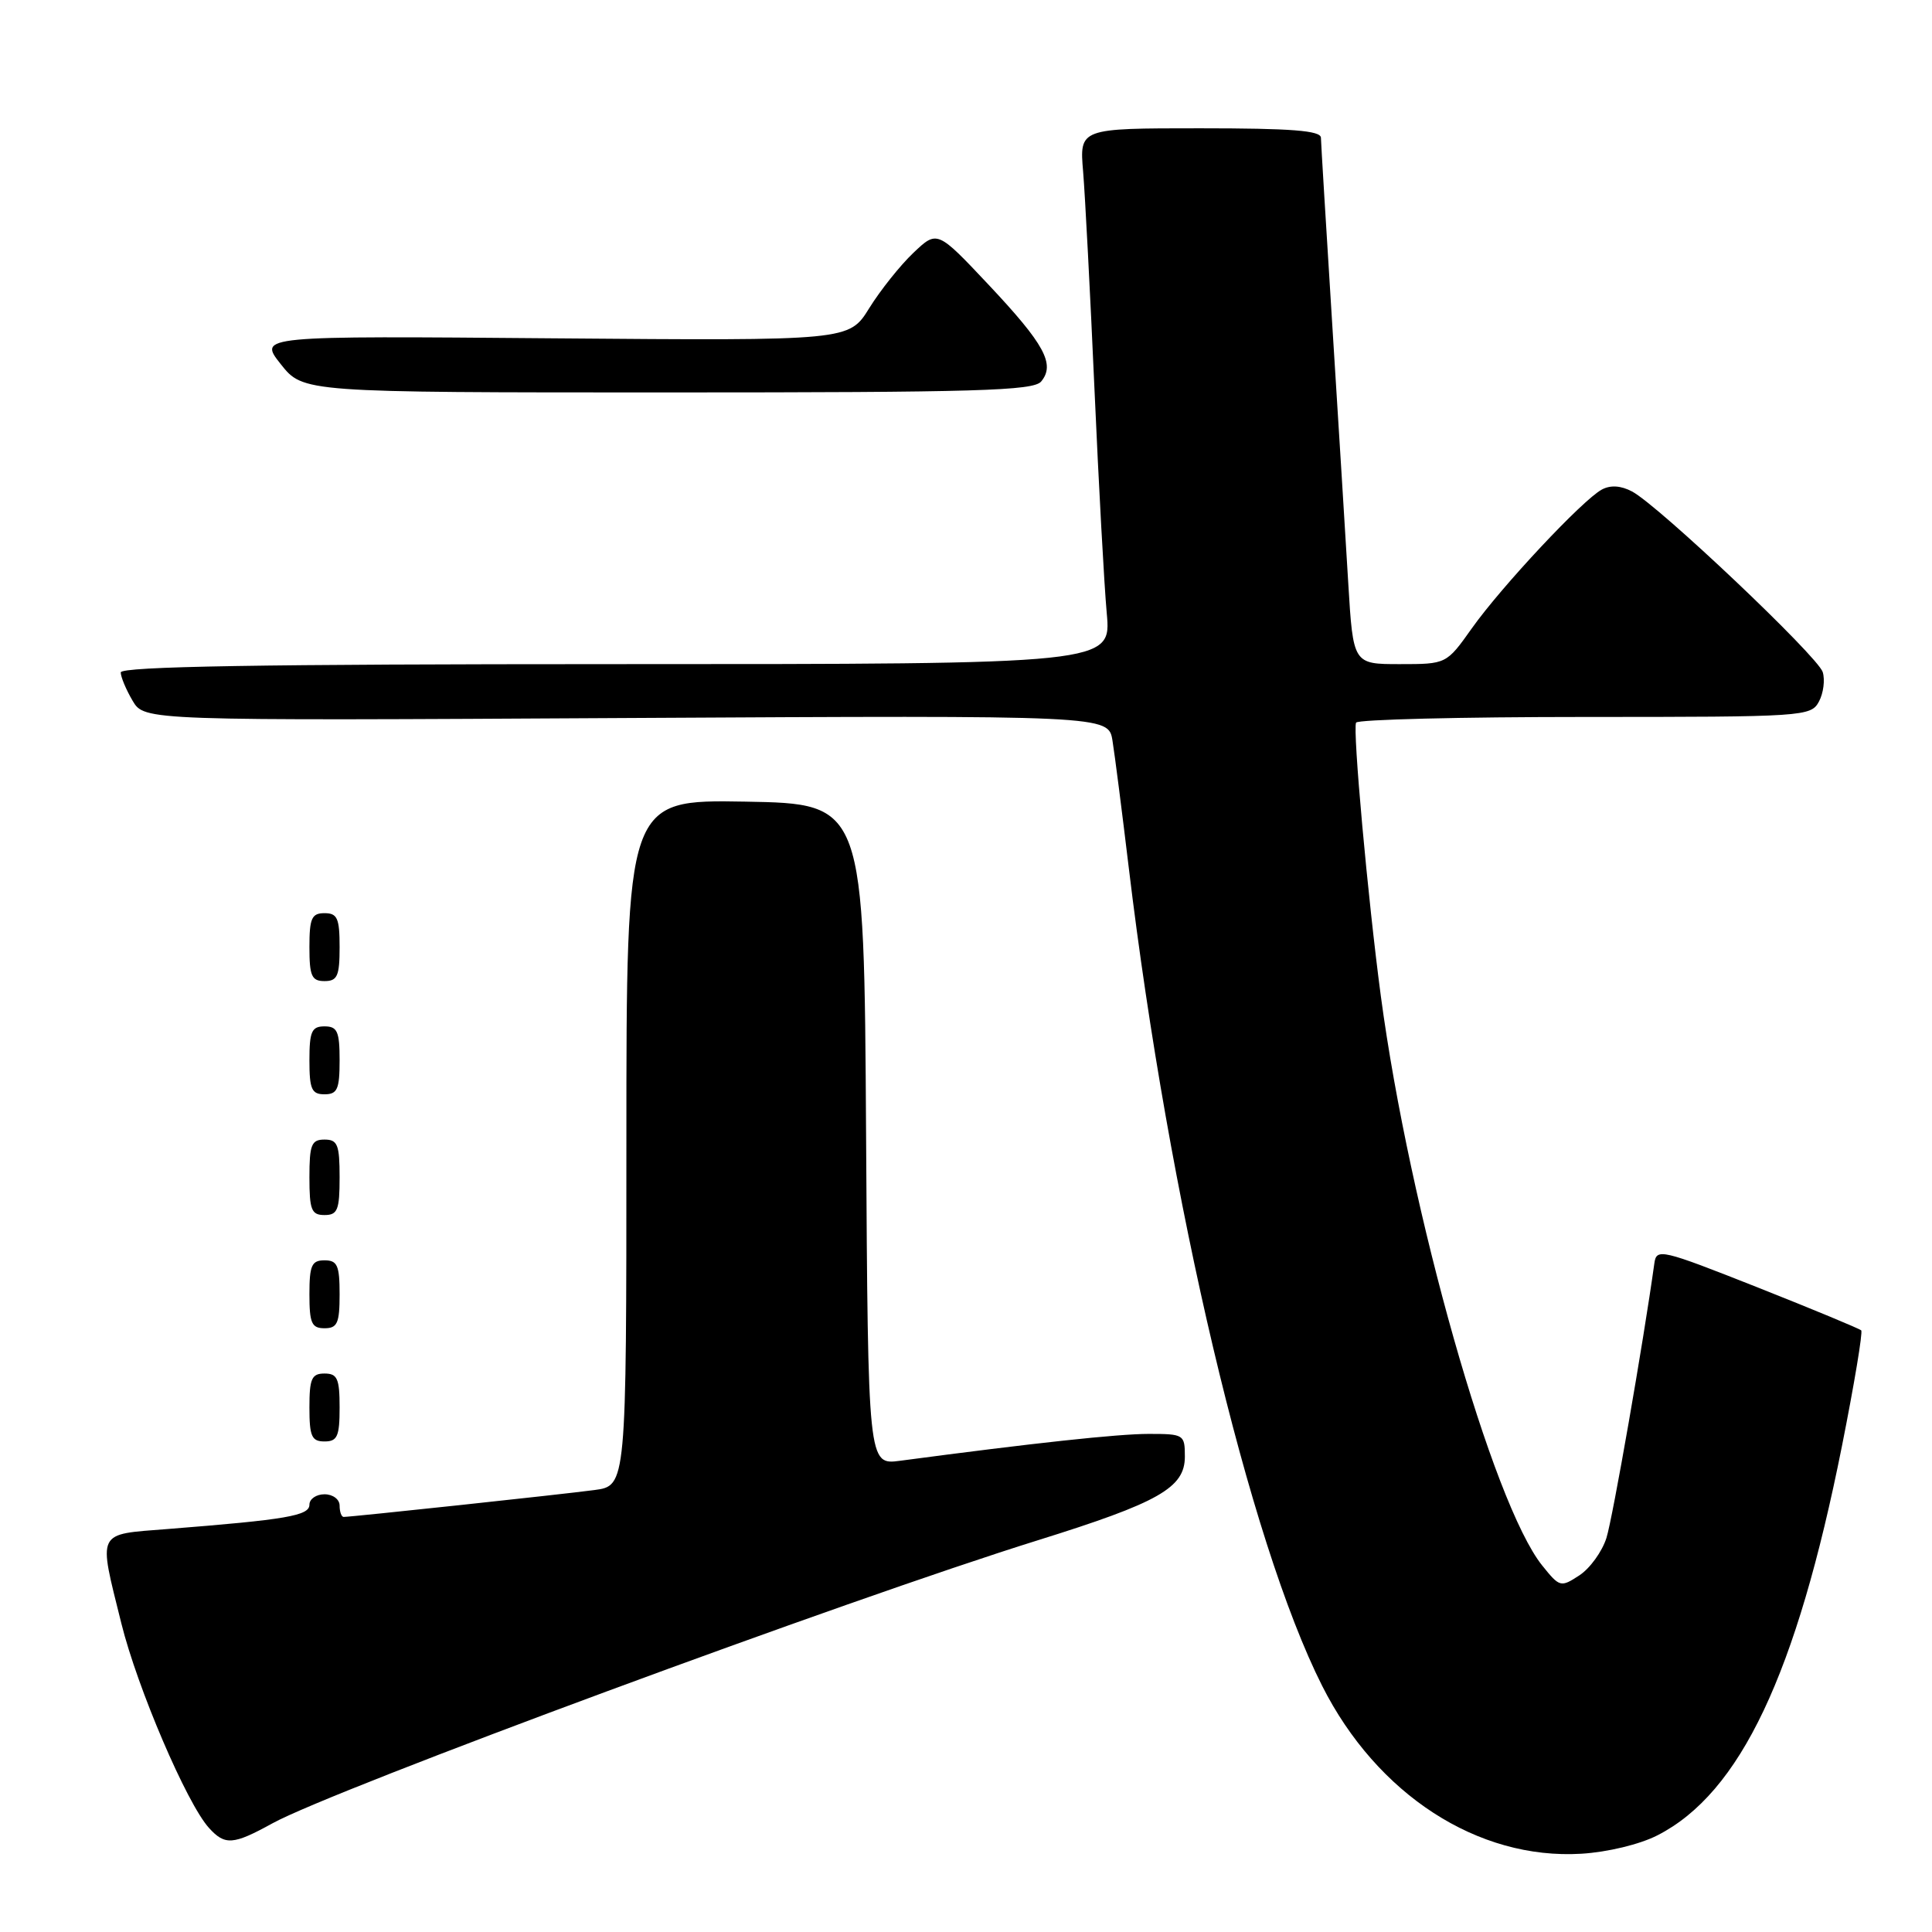 <?xml version="1.0" encoding="UTF-8" standalone="no"?>
<!DOCTYPE svg PUBLIC "-//W3C//DTD SVG 1.1//EN" "http://www.w3.org/Graphics/SVG/1.1/DTD/svg11.dtd" >
<svg xmlns="http://www.w3.org/2000/svg" xmlns:xlink="http://www.w3.org/1999/xlink" version="1.1" viewBox="0 0 256 256">
 <g >
 <path fill="currentColor"
d=" M 219.62 243.19 C 230.58 237.60 238.04 221.87 244.07 191.60 C 245.70 183.41 246.85 176.51 246.62 176.28 C 246.38 176.05 240.19 173.48 232.85 170.57 C 220.10 165.53 219.49 165.38 219.21 167.40 C 217.76 177.86 213.69 201.17 212.86 203.79 C 212.29 205.59 210.68 207.82 209.28 208.74 C 206.80 210.36 206.67 210.32 204.36 207.45 C 197.79 199.29 186.77 160.43 182.97 132.00 C 181.25 119.11 179.21 96.60 179.69 95.75 C 179.93 95.34 193.58 95.00 210.02 95.00 C 239.09 95.00 239.96 94.94 241.02 92.96 C 241.62 91.84 241.84 90.08 241.52 89.05 C 240.85 86.95 219.76 66.97 216.25 65.12 C 214.77 64.34 213.40 64.25 212.25 64.87 C 209.72 66.22 198.98 77.69 195.03 83.25 C 191.66 88.00 191.66 88.00 185.48 88.00 C 179.30 88.00 179.30 88.00 178.65 77.25 C 178.30 71.34 177.34 55.93 176.53 43.00 C 175.72 30.07 175.04 18.94 175.03 18.25 C 175.01 17.30 171.12 17.00 159.02 17.00 C 143.03 17.00 143.03 17.00 143.52 22.75 C 143.78 25.91 144.46 38.85 145.02 51.50 C 145.58 64.15 146.31 77.54 146.65 81.25 C 147.26 88.00 147.26 88.00 81.63 88.00 C 34.72 88.00 16.00 88.31 16.00 89.10 C 16.00 89.70 16.71 91.39 17.57 92.85 C 19.14 95.50 19.14 95.50 83.00 95.14 C 146.87 94.79 146.87 94.79 147.41 98.14 C 147.71 99.99 148.68 107.58 149.57 115.00 C 154.87 159.10 165.53 204.23 175.19 223.38 C 182.46 237.79 195.82 246.45 209.53 245.63 C 213.01 245.42 217.28 244.39 219.62 243.19 Z  M 36.12 241.59 C 44.25 237.12 112.43 211.91 137.50 204.10 C 153.56 199.09 157.00 197.14 157.00 193.01 C 157.00 190.08 156.87 190.00 152.21 190.00 C 148.12 190.00 136.94 191.21 119.26 193.56 C 115.02 194.12 115.02 194.12 114.76 150.31 C 114.50 106.50 114.50 106.50 98.75 106.22 C 83.00 105.95 83.00 105.95 83.00 151.41 C 83.00 196.88 83.00 196.88 78.75 197.44 C 74.50 198.01 46.57 201.00 45.54 201.00 C 45.24 201.00 45.00 200.32 45.00 199.50 C 45.00 198.67 44.11 198.00 43.00 198.00 C 41.90 198.00 41.00 198.62 41.00 199.38 C 41.00 200.84 37.96 201.36 22.25 202.60 C 12.66 203.36 13.00 202.68 16.08 215.11 C 18.20 223.66 24.75 238.97 27.69 242.21 C 29.81 244.55 30.89 244.47 36.12 241.59 Z  M 45.00 186.50 C 45.00 182.67 44.70 182.00 43.00 182.00 C 41.30 182.00 41.00 182.67 41.00 186.50 C 41.00 190.33 41.30 191.00 43.00 191.00 C 44.70 191.00 45.00 190.33 45.00 186.50 Z  M 45.00 171.50 C 45.00 167.67 44.70 167.00 43.00 167.00 C 41.30 167.00 41.00 167.67 41.00 171.50 C 41.00 175.33 41.30 176.00 43.00 176.00 C 44.70 176.00 45.00 175.33 45.00 171.50 Z  M 45.00 156.00 C 45.00 151.67 44.73 151.00 43.00 151.00 C 41.27 151.00 41.00 151.67 41.00 156.00 C 41.00 160.33 41.27 161.00 43.00 161.00 C 44.73 161.00 45.00 160.33 45.00 156.00 Z  M 45.00 140.50 C 45.00 136.67 44.70 136.00 43.00 136.00 C 41.30 136.00 41.00 136.67 41.00 140.50 C 41.00 144.33 41.30 145.00 43.00 145.00 C 44.70 145.00 45.00 144.33 45.00 140.50 Z  M 45.00 125.50 C 45.00 121.67 44.70 121.00 43.00 121.00 C 41.30 121.00 41.00 121.67 41.00 125.50 C 41.00 129.33 41.30 130.00 43.00 130.00 C 44.70 130.00 45.00 129.33 45.00 125.50 Z  M 137.96 50.55 C 139.85 48.27 138.41 45.62 131.04 37.78 C 124.19 30.50 124.19 30.50 121.03 33.50 C 119.29 35.15 116.66 38.45 115.18 40.83 C 112.50 45.15 112.50 45.15 73.36 44.83 C 34.23 44.50 34.23 44.50 37.20 48.25 C 40.17 52.00 40.17 52.00 88.46 52.00 C 129.46 52.00 136.94 51.78 137.96 50.55 Z "/>
</g>
</svg>